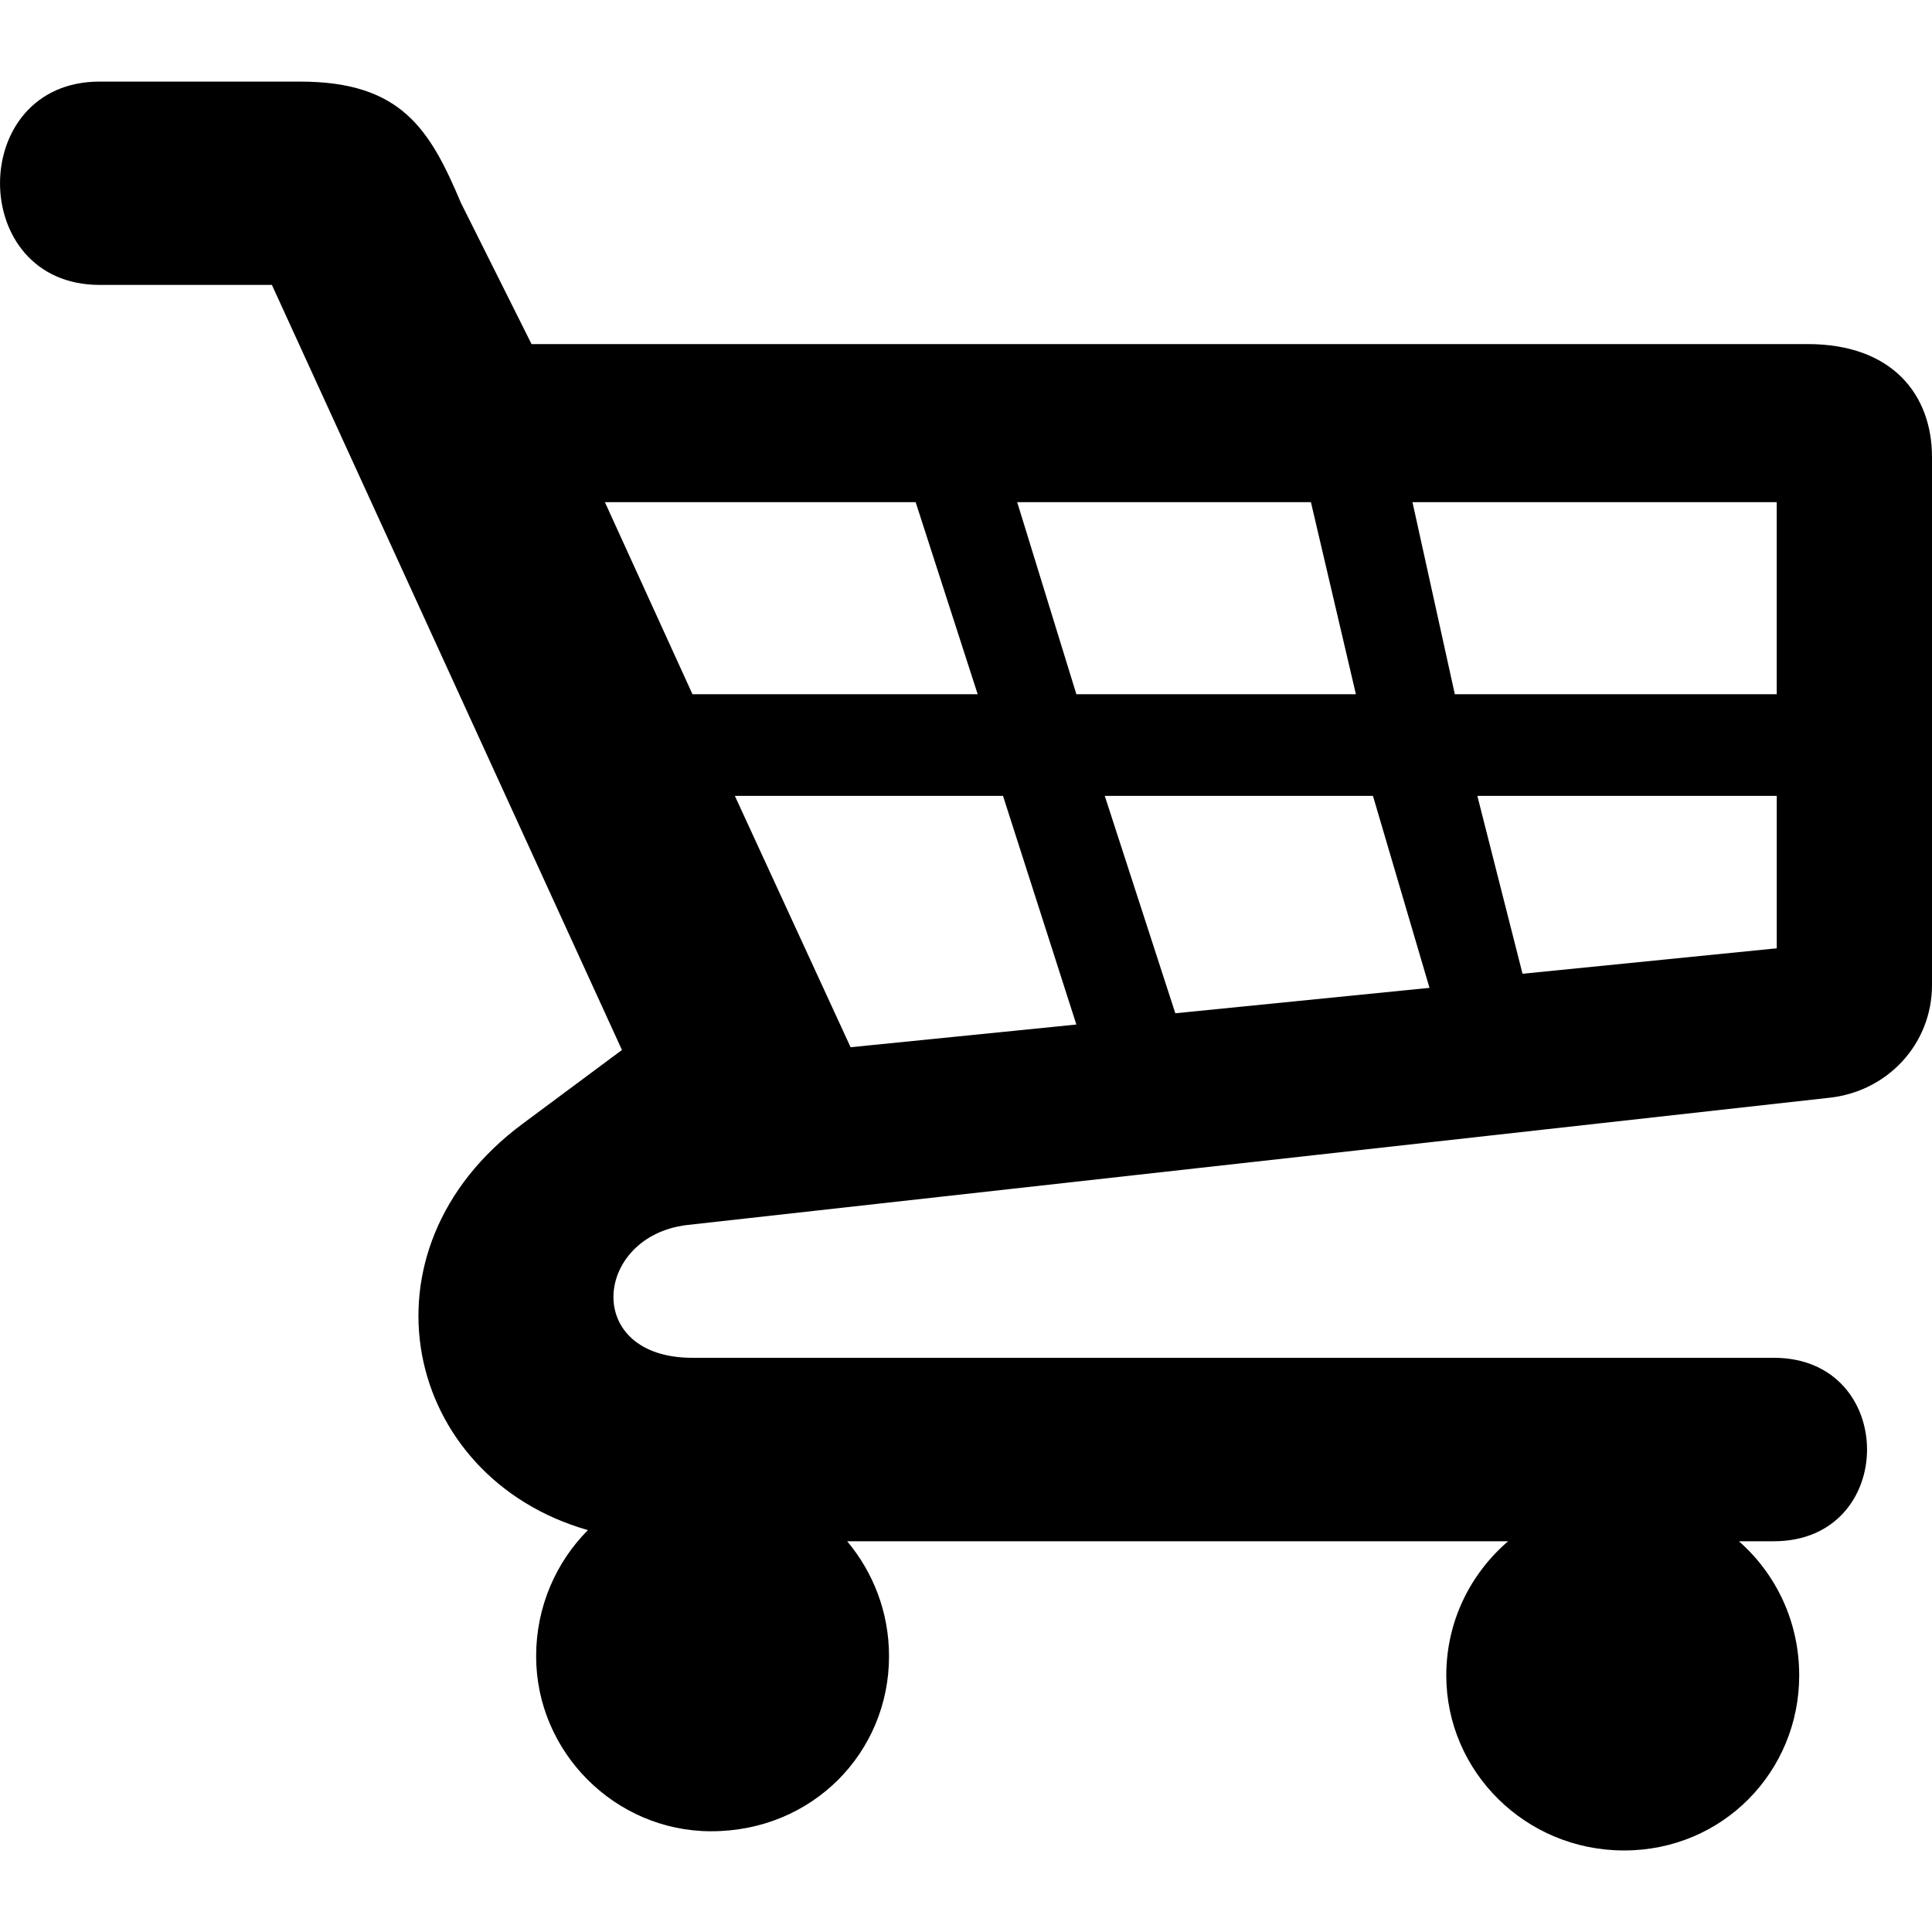 <?xml version="1.0" encoding="utf-8"?>
<!-- Generator: Adobe Illustrator 17.1.0, SVG Export Plug-In . SVG Version: 6.00 Build 0)  -->
<!DOCTYPE svg PUBLIC "-//W3C//DTD SVG 1.1//EN" "http://www.w3.org/Graphics/SVG/1.1/DTD/svg11.dtd">
<svg version="1.1" id="cart" xmlns="http://www.w3.org/2000/svg" xmlns:xlink="http://www.w3.org/1999/xlink" x="0px" y="0px"
	 viewBox="0 0 64 64" enable-background="new 0 0 64 64" xml:space="preserve">
<path d="M59.884,11.398H17.608l-2.337-4.673c-1.027-2.431-1.967-4.022-5.331-4.022H3.299c-4.398,0-4.398,6.735,0,6.735h5.708
	l11.596,25.344l-3.277,2.435c-5.679,4.199-3.964,11.726,2.149,13.47c-1.056,1.063-1.715,2.539-1.715,4.178
	c0,3.179,2.619,5.798,5.798,5.798c3.367,0,5.892-2.619,5.892-5.798c0-1.465-0.528-2.782-1.386-3.809h21.894
	c-1.252,1.078-2.048,2.655-2.048,4.445c0,3.179,2.619,5.798,5.889,5.798c3.277,0,5.802-2.619,5.802-5.798
	c0-1.79-0.774-3.368-1.997-4.445h1.157c4.116,0,4.116-6.077,0-6.077H22.939c-3.646,0-3.27-4.022-0.188-4.398l37.791-4.21
	c1.96-0.184,3.458-1.773,3.458-3.74V15.141C64,13.083,62.691,11.398,59.884,11.398z M20.038,16.635h10.294l2.055,6.362h-9.448
	L20.038,16.635z M28.177,34.691l-3.834-8.326h8.883l2.43,7.574L28.177,34.691z M33.696,16.635h9.73l1.49,6.362h-9.26L33.696,16.635z
	 M38.934,33.566l-2.337-7.201h8.884l1.873,6.359L38.934,33.566z M58.856,31.414l-8.42,0.843l-1.497-5.892h9.918V31.414z
	 M58.856,22.997H48.193l-1.403-6.362h12.066V22.997z"/>
</svg>
